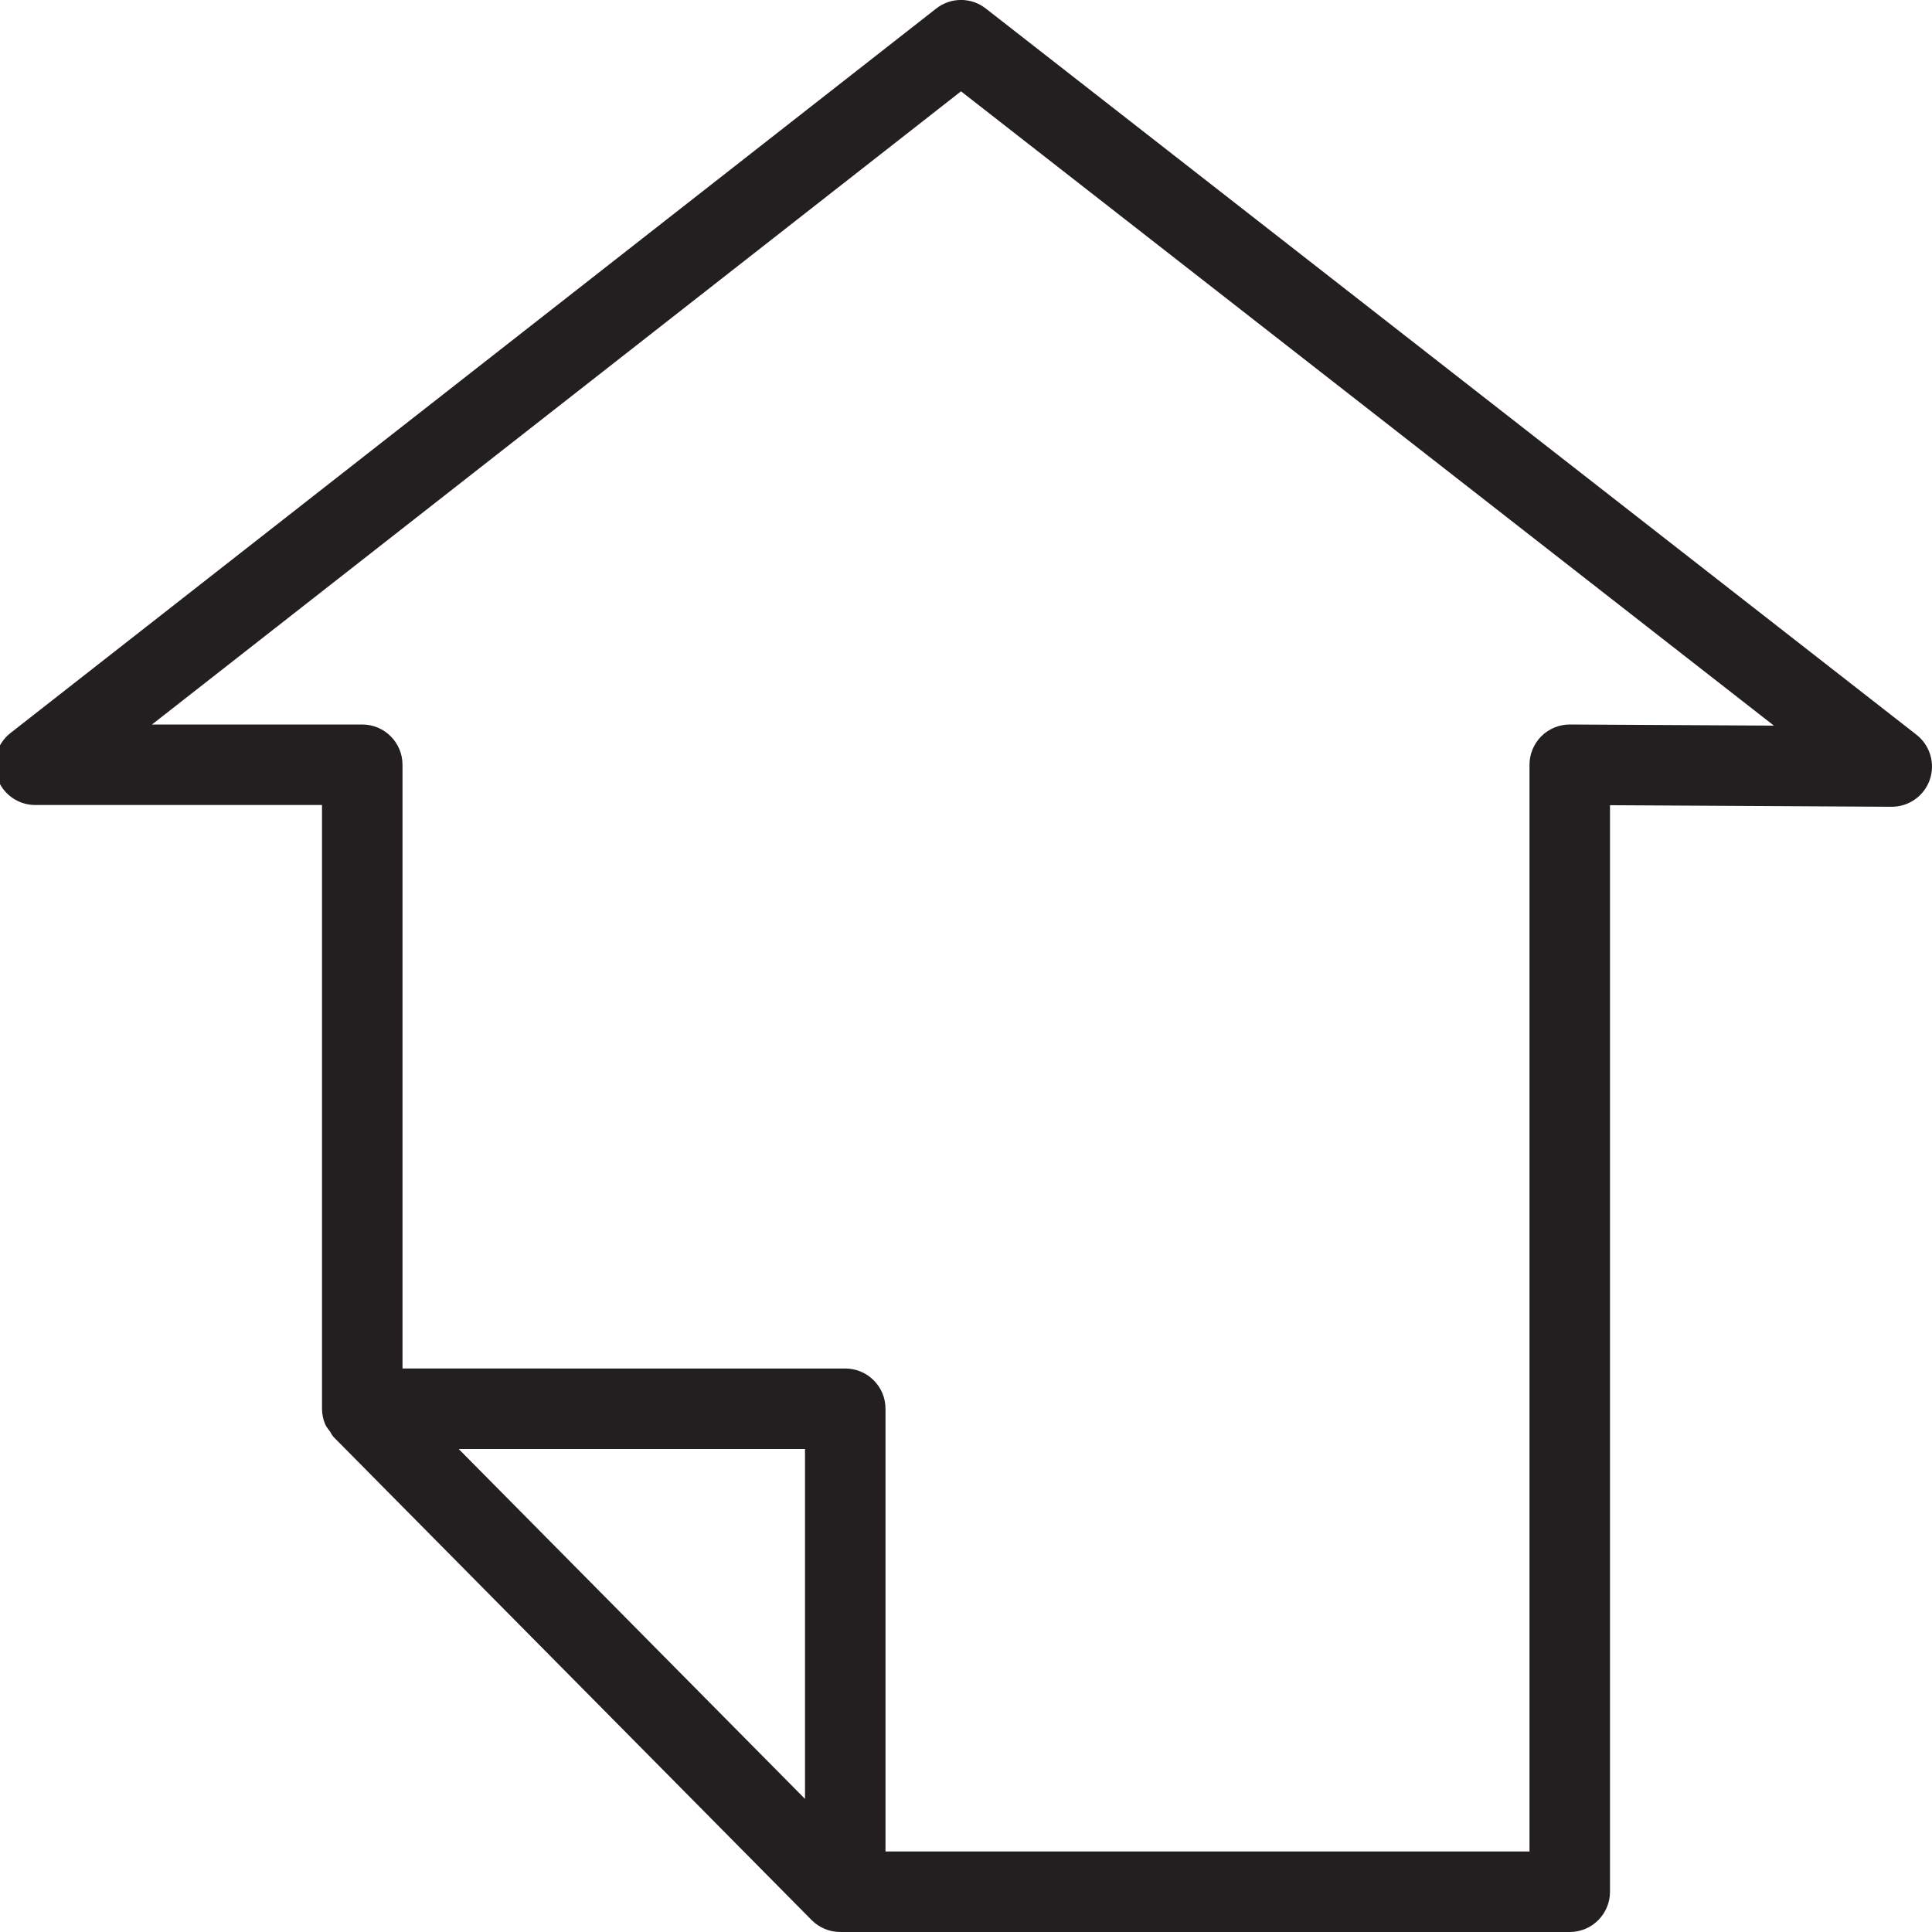 <?xml version="1.0" encoding="utf-8"?>
<!-- Generator: Adobe Illustrator 17.0.0, SVG Export Plug-In . SVG Version: 6.00 Build 0)  -->
<!DOCTYPE svg PUBLIC "-//W3C//DTD SVG 1.1//EN" "http://www.w3.org/Graphics/SVG/1.1/DTD/svg11.dtd">
<svg version="1.1" id="Layer_1" xmlns="http://www.w3.org/2000/svg" xmlns:xlink="http://www.w3.org/1999/xlink" x="0px" y="0px"
	 width="48px" height="48px" viewBox="0 0 48 48" enable-background="new 0 0 48 48" xml:space="preserve">
<path fill="#231F20" d="M47.615,18.255L24.491,0.211c-0.361-0.283-0.87-0.283-1.231,0.001l-23,18
	c-0.336,0.263-0.468,0.711-0.329,1.114C0.07,19.73,0.449,20,0.876,20H8v15c0,0.133,0.027,0.263,0.078,0.384
	c0.028,0.067,0.077,0.12,0.118,0.178c0.033,0.047,0.053,0.101,0.094,0.142l11.875,12C20.352,47.893,20.608,48,20.875,48H39
	c0.552,0,1-0.448,1-1V20.005l6.995,0.039c0.001,0,0.003,0,0.005,0c0.426,0,0.805-0.27,0.945-0.672
	C48.085,18.967,47.952,18.519,47.615,18.255z M20,44.693L11.396,36H20V44.693z M39.005,18c-0.001,0-0.003,0-0.005,0
	c-0.264,0-0.518,0.105-0.705,0.291C38.106,18.479,38,18.734,38,19v27H22V35c0-0.552-0.448-1-1-1H10V19c0-0.552-0.448-1-1-1H3.776
	l20.1-15.731l20.196,15.759L39.005,18z"/>
<g id="nyt_x5F_exporter_x5F_info" display="none">
</g>
</svg>
